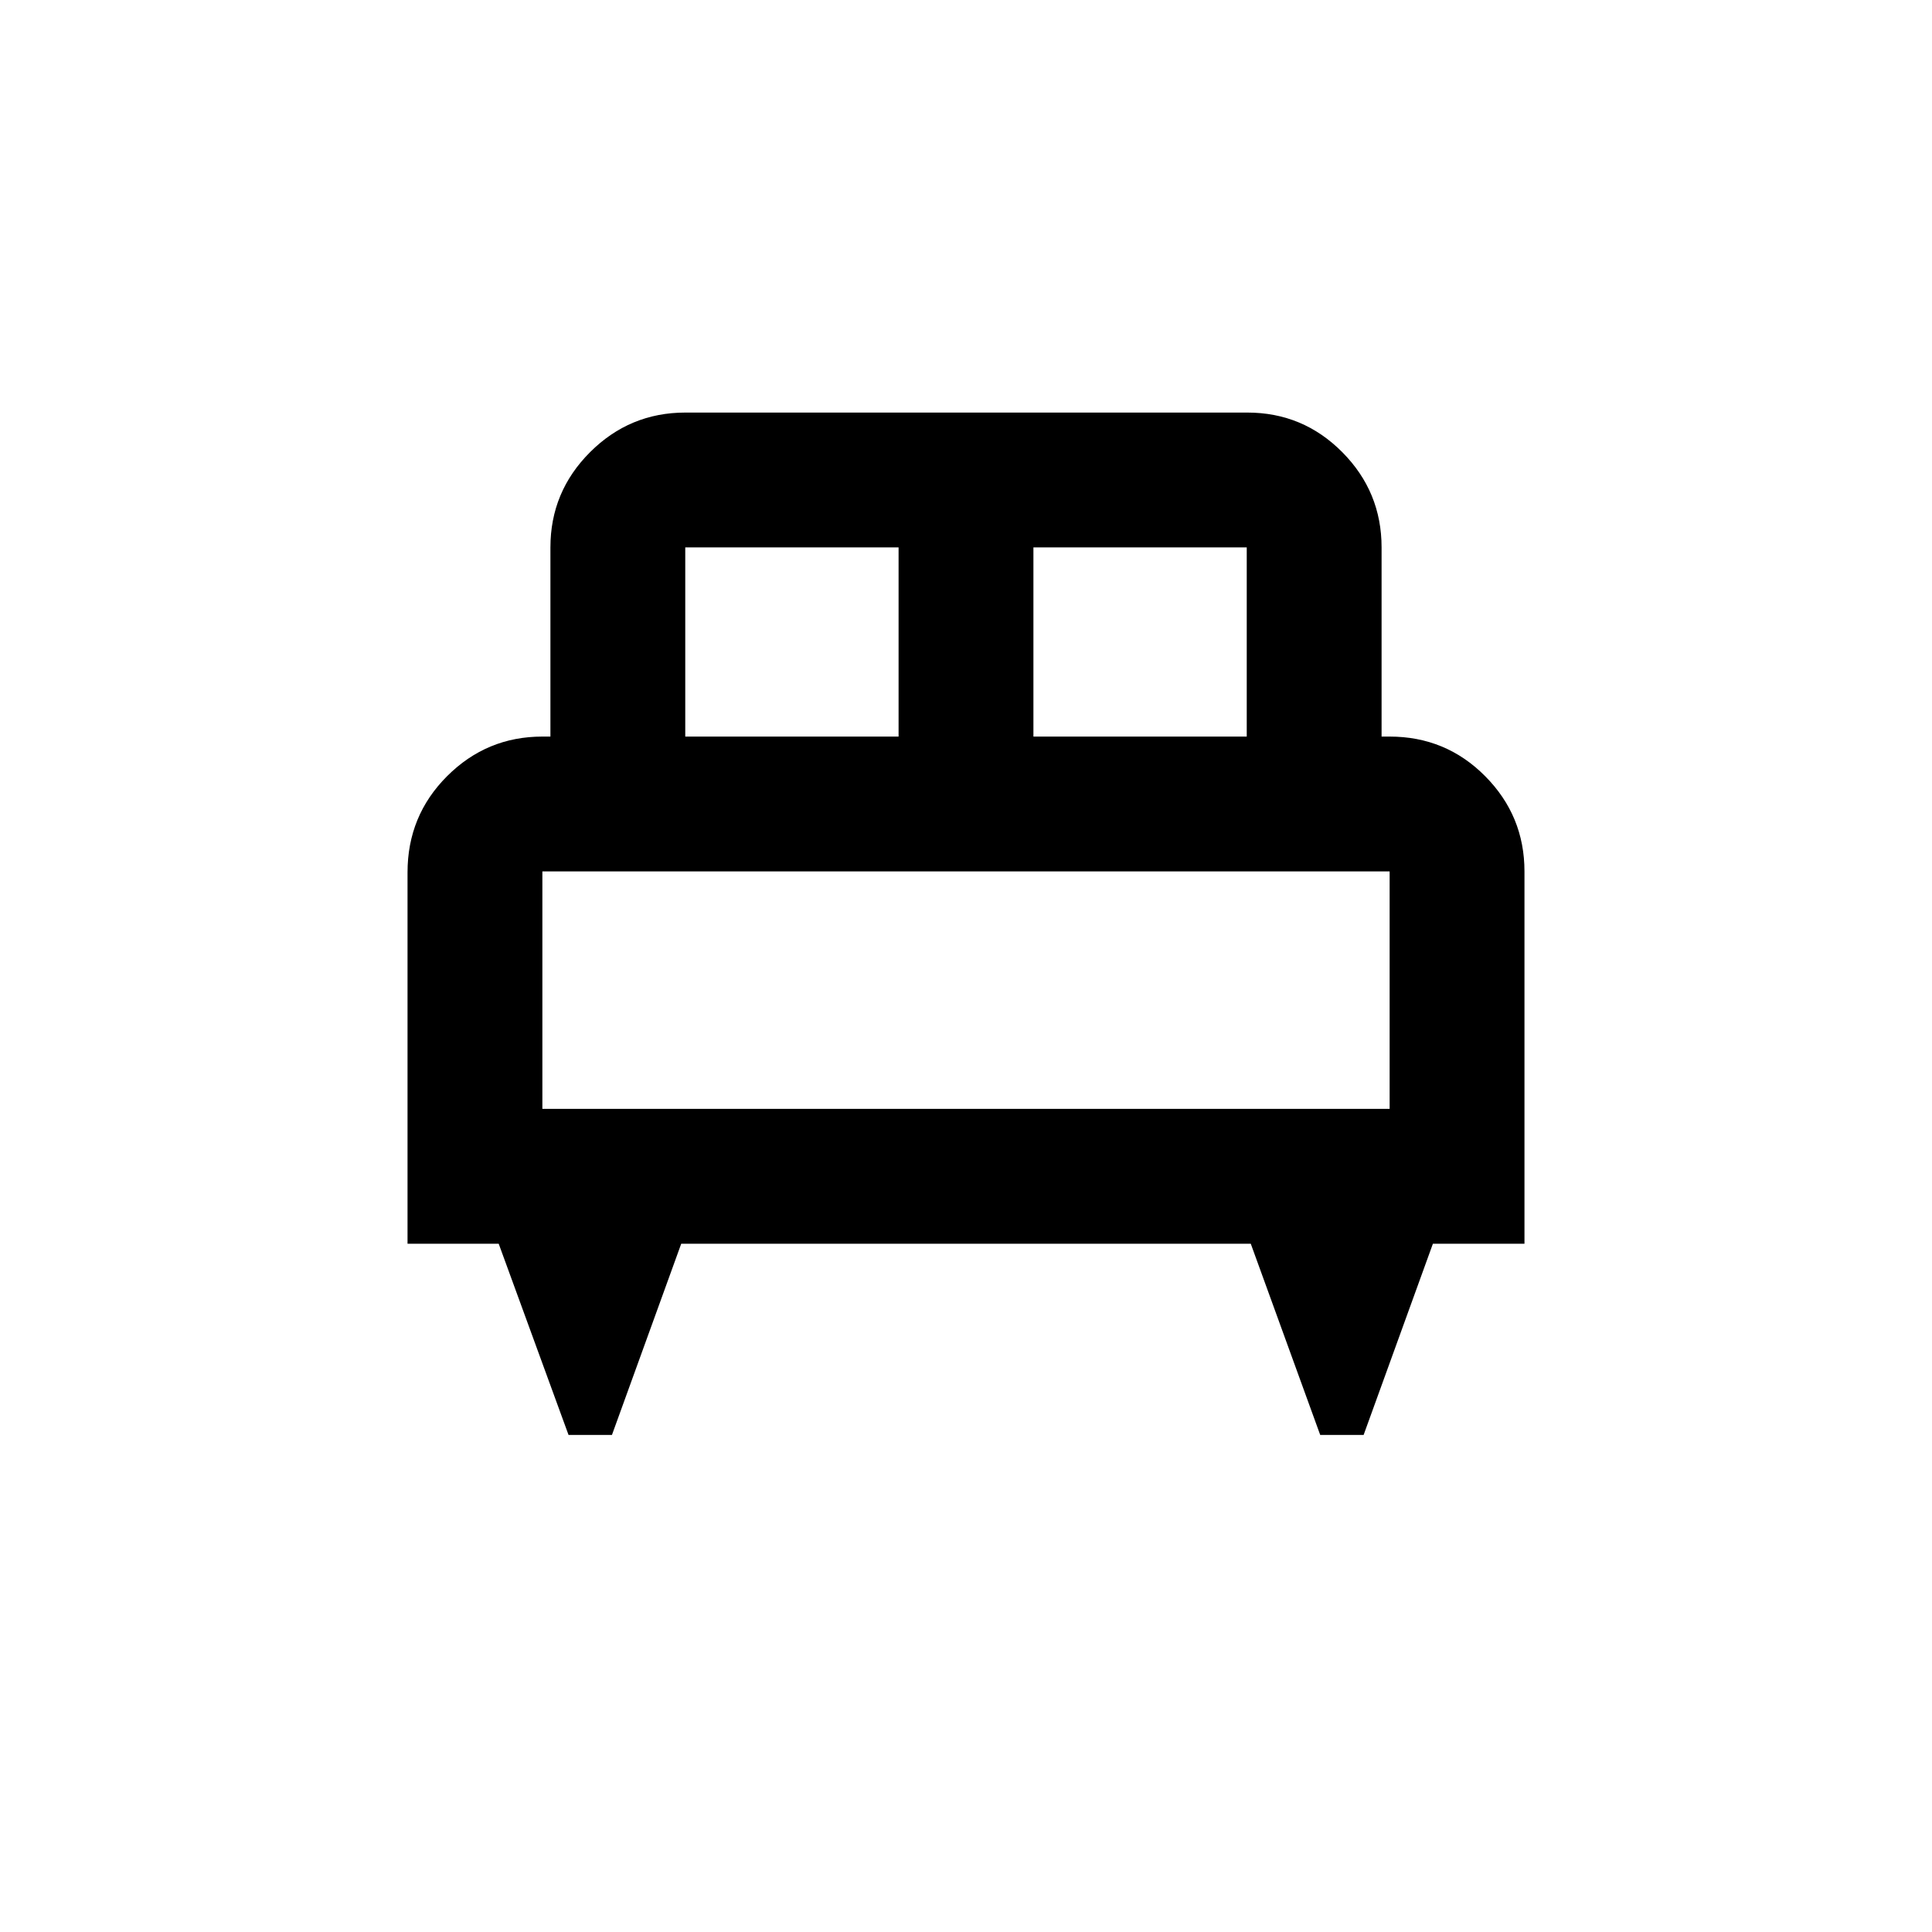 <svg xmlns="http://www.w3.org/2000/svg" height="20" viewBox="0 -960 960 960" width="20"><path d="M304.08-247H282.5l-34.7-95h-45.3v-184.5q0-28.2 19.68-47.85Q241.86-594 269.5-594h4v-94q0-27.64 19.7-47.32T340.56-755h279.22q27.66 0 47.19 19.68Q686.5-715.64 686.5-688v94h4q27.94 0 47.47 19.68Q757.5-554.64 757.5-527v185H712l-34.42 95H656l-34.5-95h-283l-34.42 95ZM513.5-594h106v-94h-106v94Zm-173 0h106v-94h-106v94Zm-71 185h421v-118h-421v118Zm421 0h-421 421Z"/></svg>